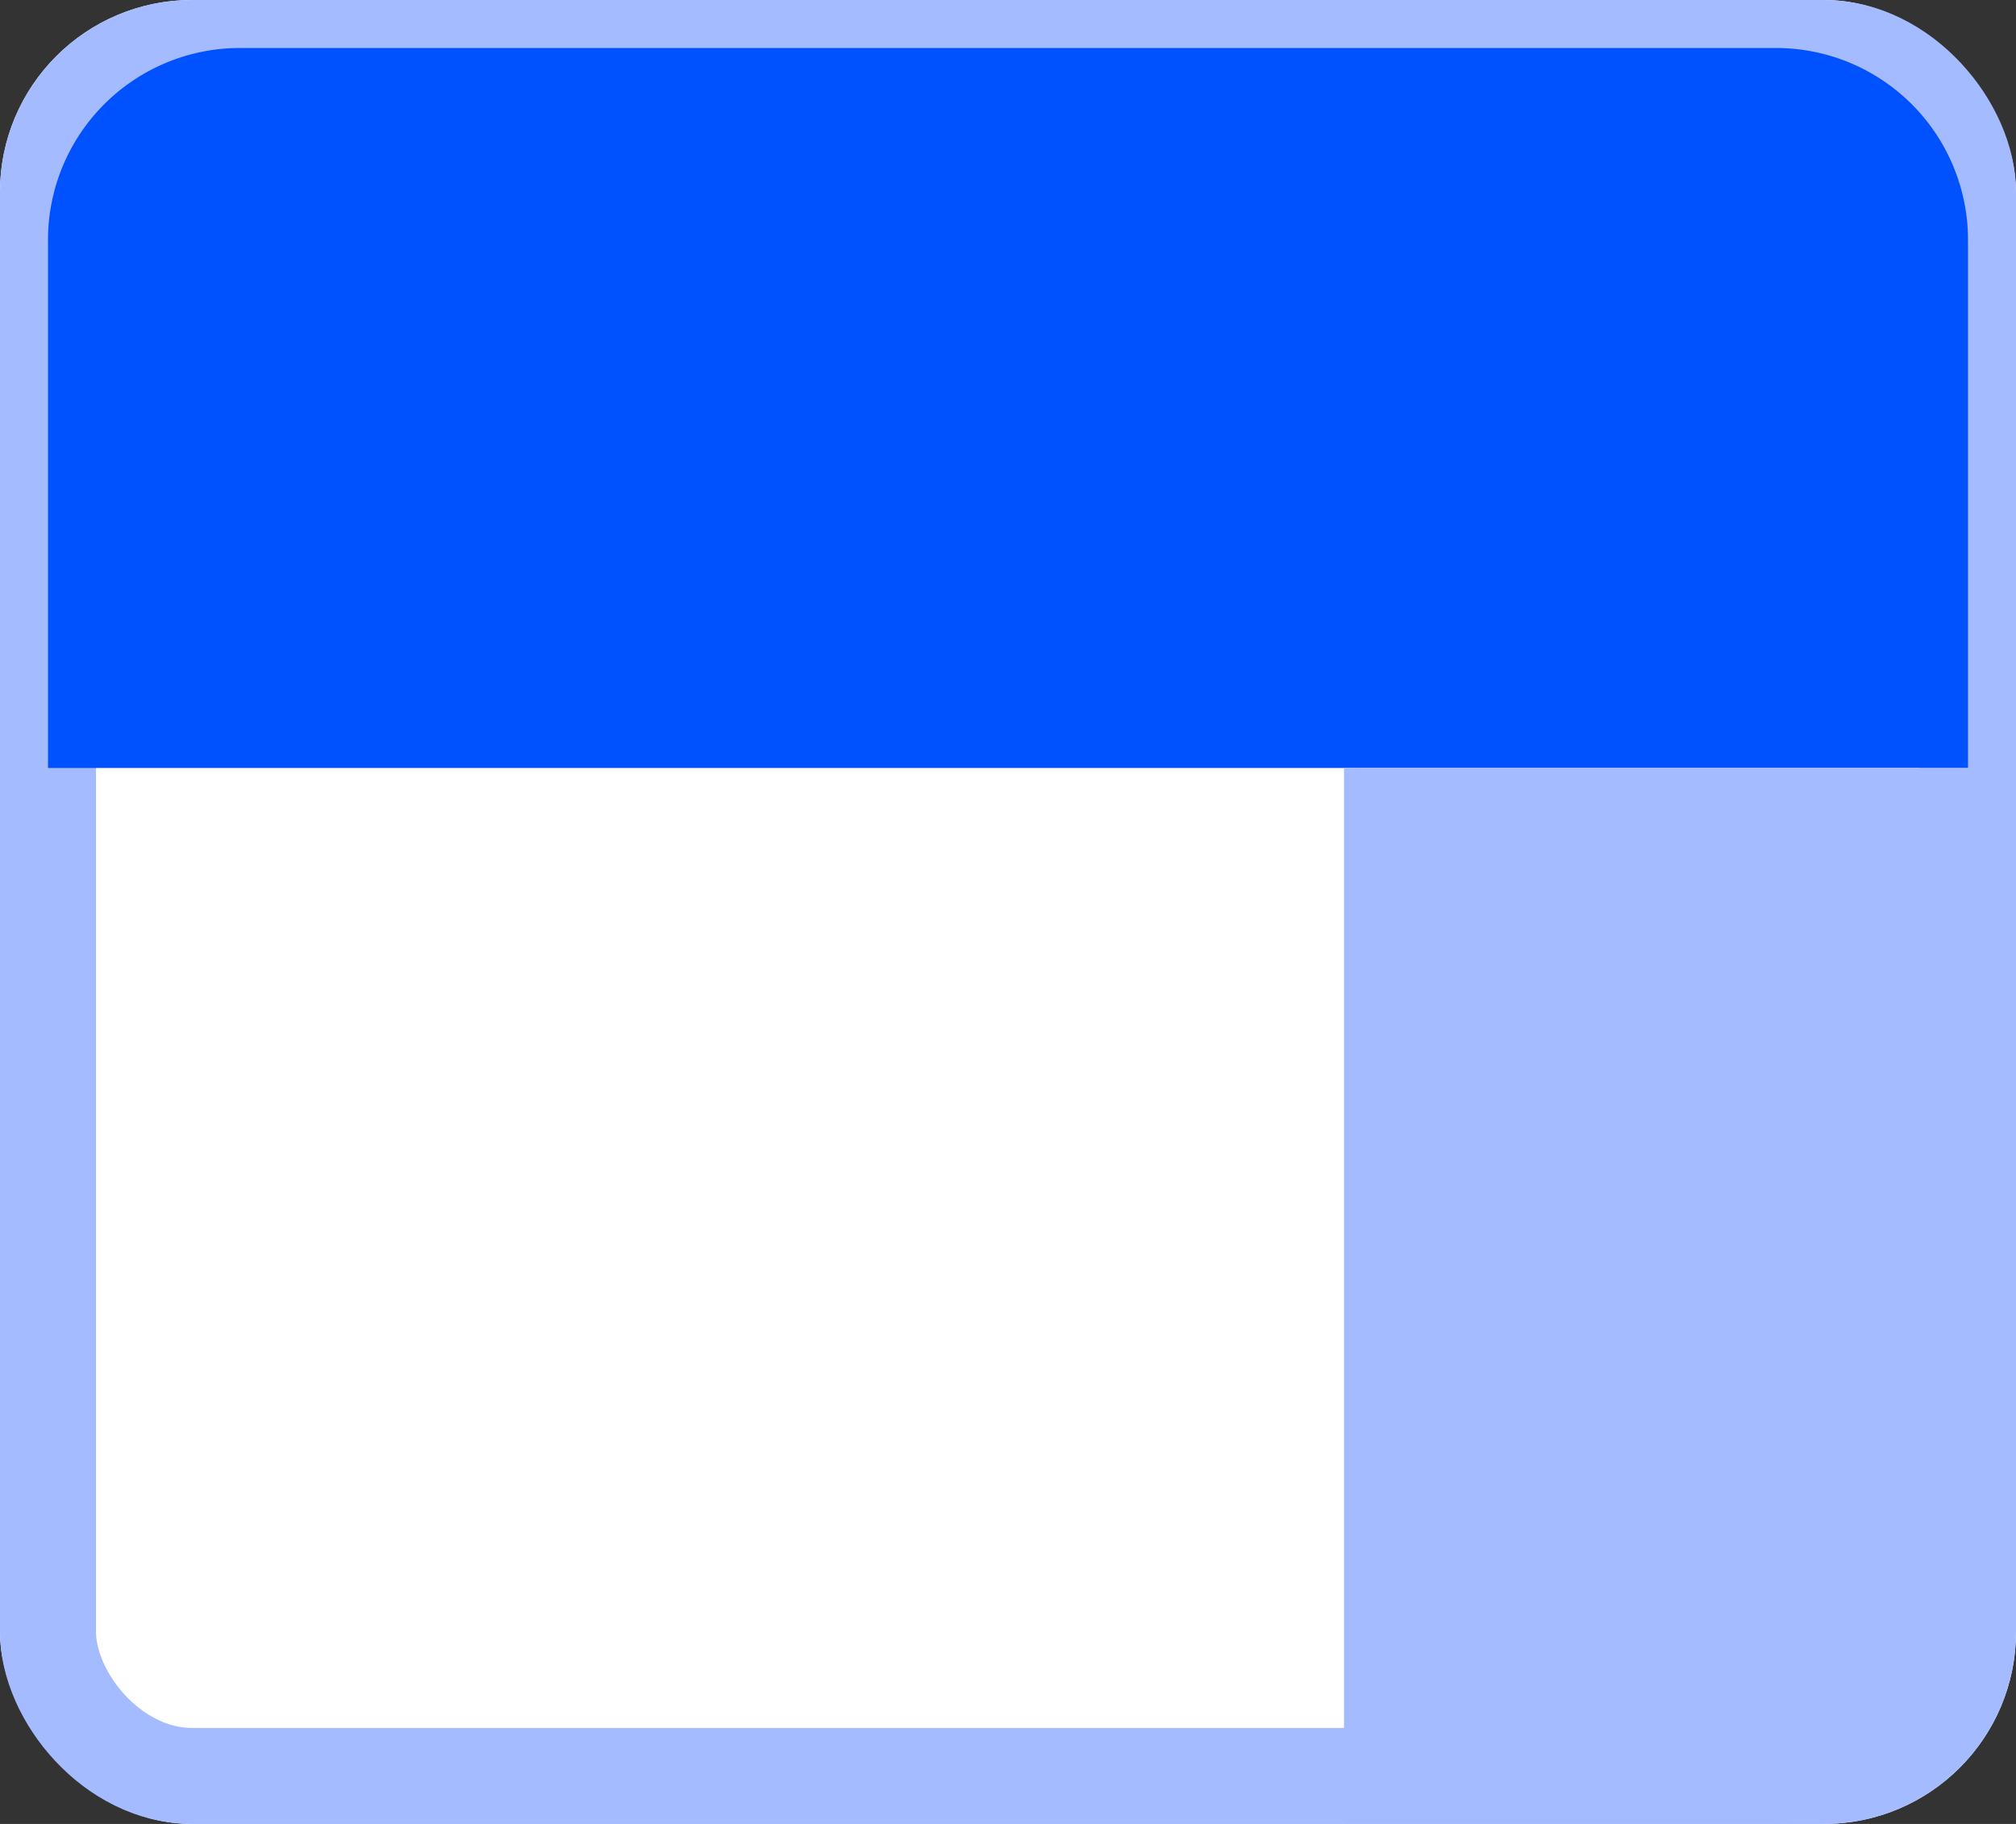<svg xmlns="http://www.w3.org/2000/svg" width="42" height="38" viewBox="0 0 42 38">
  <rect x="0" y="0" width="42" height="38" fill="#333333" stroke="none"/>
  <g id="Group_127" data-name="Group 127" transform="translate(-1785 -4853)">
    <g id="Rectangle_54" data-name="Rectangle 54" transform="translate(1785 4853)" fill="#fff" stroke="#a5bbff" stroke-width="2">
      <rect width="42" height="38" rx="4" stroke="none"/>
      <rect x="1" y="1" width="40" height="36" rx="3" fill="none"/>
    </g>
    <path id="Rectangle_55" data-name="Rectangle 55" d="M4,0H36a4,4,0,0,1,4,4V15a0,0,0,0,1,0,0H0a0,0,0,0,1,0,0V4A4,4,0,0,1,4,0Z" transform="translate(1786 4854)" fill="#0051ff"/>
    <path id="Rectangle_56" data-name="Rectangle 56" d="M0,0H13a0,0,0,0,1,0,0V18a4,4,0,0,1-4,4H0a0,0,0,0,1,0,0V0A0,0,0,0,1,0,0Z" transform="translate(1813 4869)" fill="#a5bbff"/>
  </g>
</svg>
